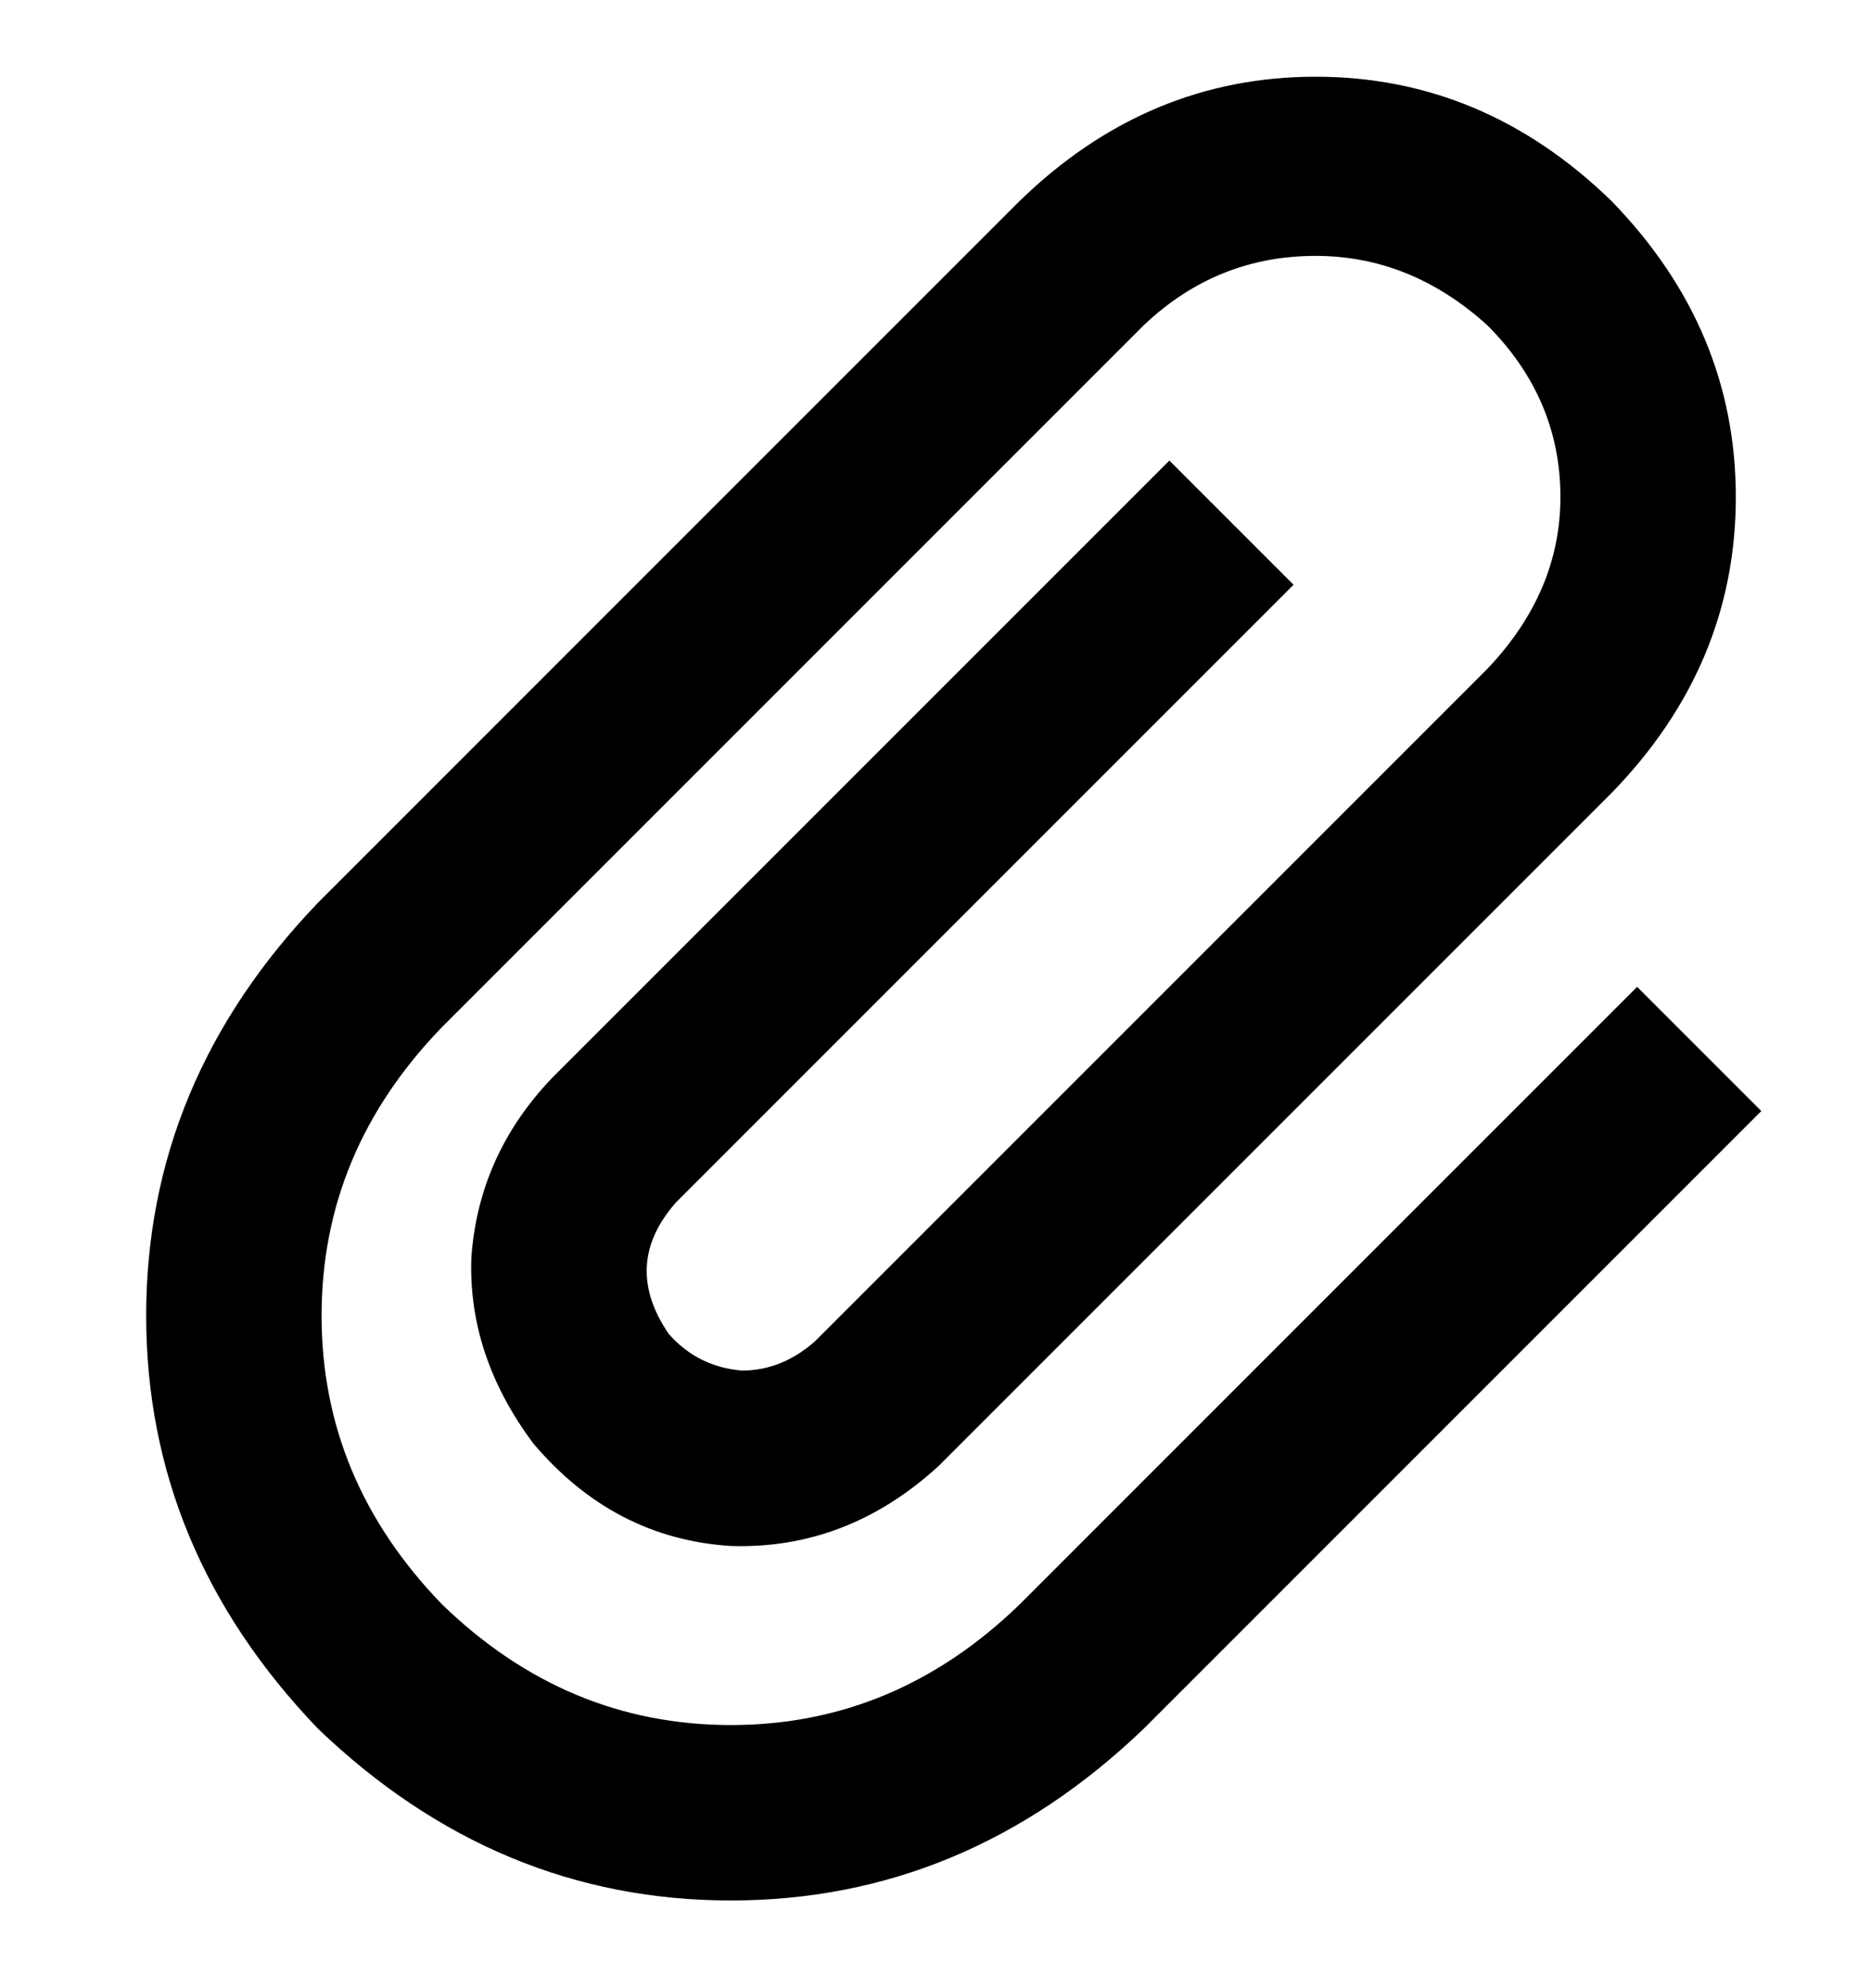<svg viewBox="0 0 16 17" xmlns="http://www.w3.org/2000/svg">
<path d="M12.719 2.781C12.281 2.385 11.792 2.188 11.25 2.188C10.688 2.188 10.198 2.385 9.781 2.781L3.781 8.781C3.094 9.49 2.75 10.312 2.75 11.25C2.75 12.188 3.094 13.01 3.781 13.719C4.49 14.406 5.312 14.75 6.25 14.75C7.188 14.75 8.01 14.406 8.719 13.719L13.469 8.969L14 8.438L15.062 9.5L14.531 10.031L9.781 14.781C8.76 15.76 7.583 16.25 6.25 16.25C4.917 16.25 3.74 15.76 2.719 14.781C1.74 13.76 1.25 12.583 1.25 11.25C1.25 9.917 1.74 8.74 2.719 7.719L8.719 1.719C9.448 1.01 10.292 0.656 11.25 0.656C12.208 0.656 13.052 1.01 13.781 1.719C14.49 2.448 14.844 3.292 14.844 4.25C14.844 5.208 14.49 6.052 13.781 6.781L8.031 12.531C7.51 13.01 6.917 13.24 6.25 13.219C5.583 13.177 5.021 12.885 4.562 12.344C4.188 11.844 4.01 11.312 4.031 10.75C4.073 10.167 4.302 9.656 4.719 9.219L9.469 4.469L10 3.938L11.062 5L10.531 5.531L5.781 10.281C5.469 10.635 5.448 11.01 5.719 11.406C5.885 11.594 6.094 11.698 6.344 11.719C6.573 11.719 6.781 11.635 6.969 11.469L12.719 5.719C13.135 5.281 13.344 4.792 13.344 4.25C13.344 3.688 13.135 3.198 12.719 2.781Z"/>
</svg>
